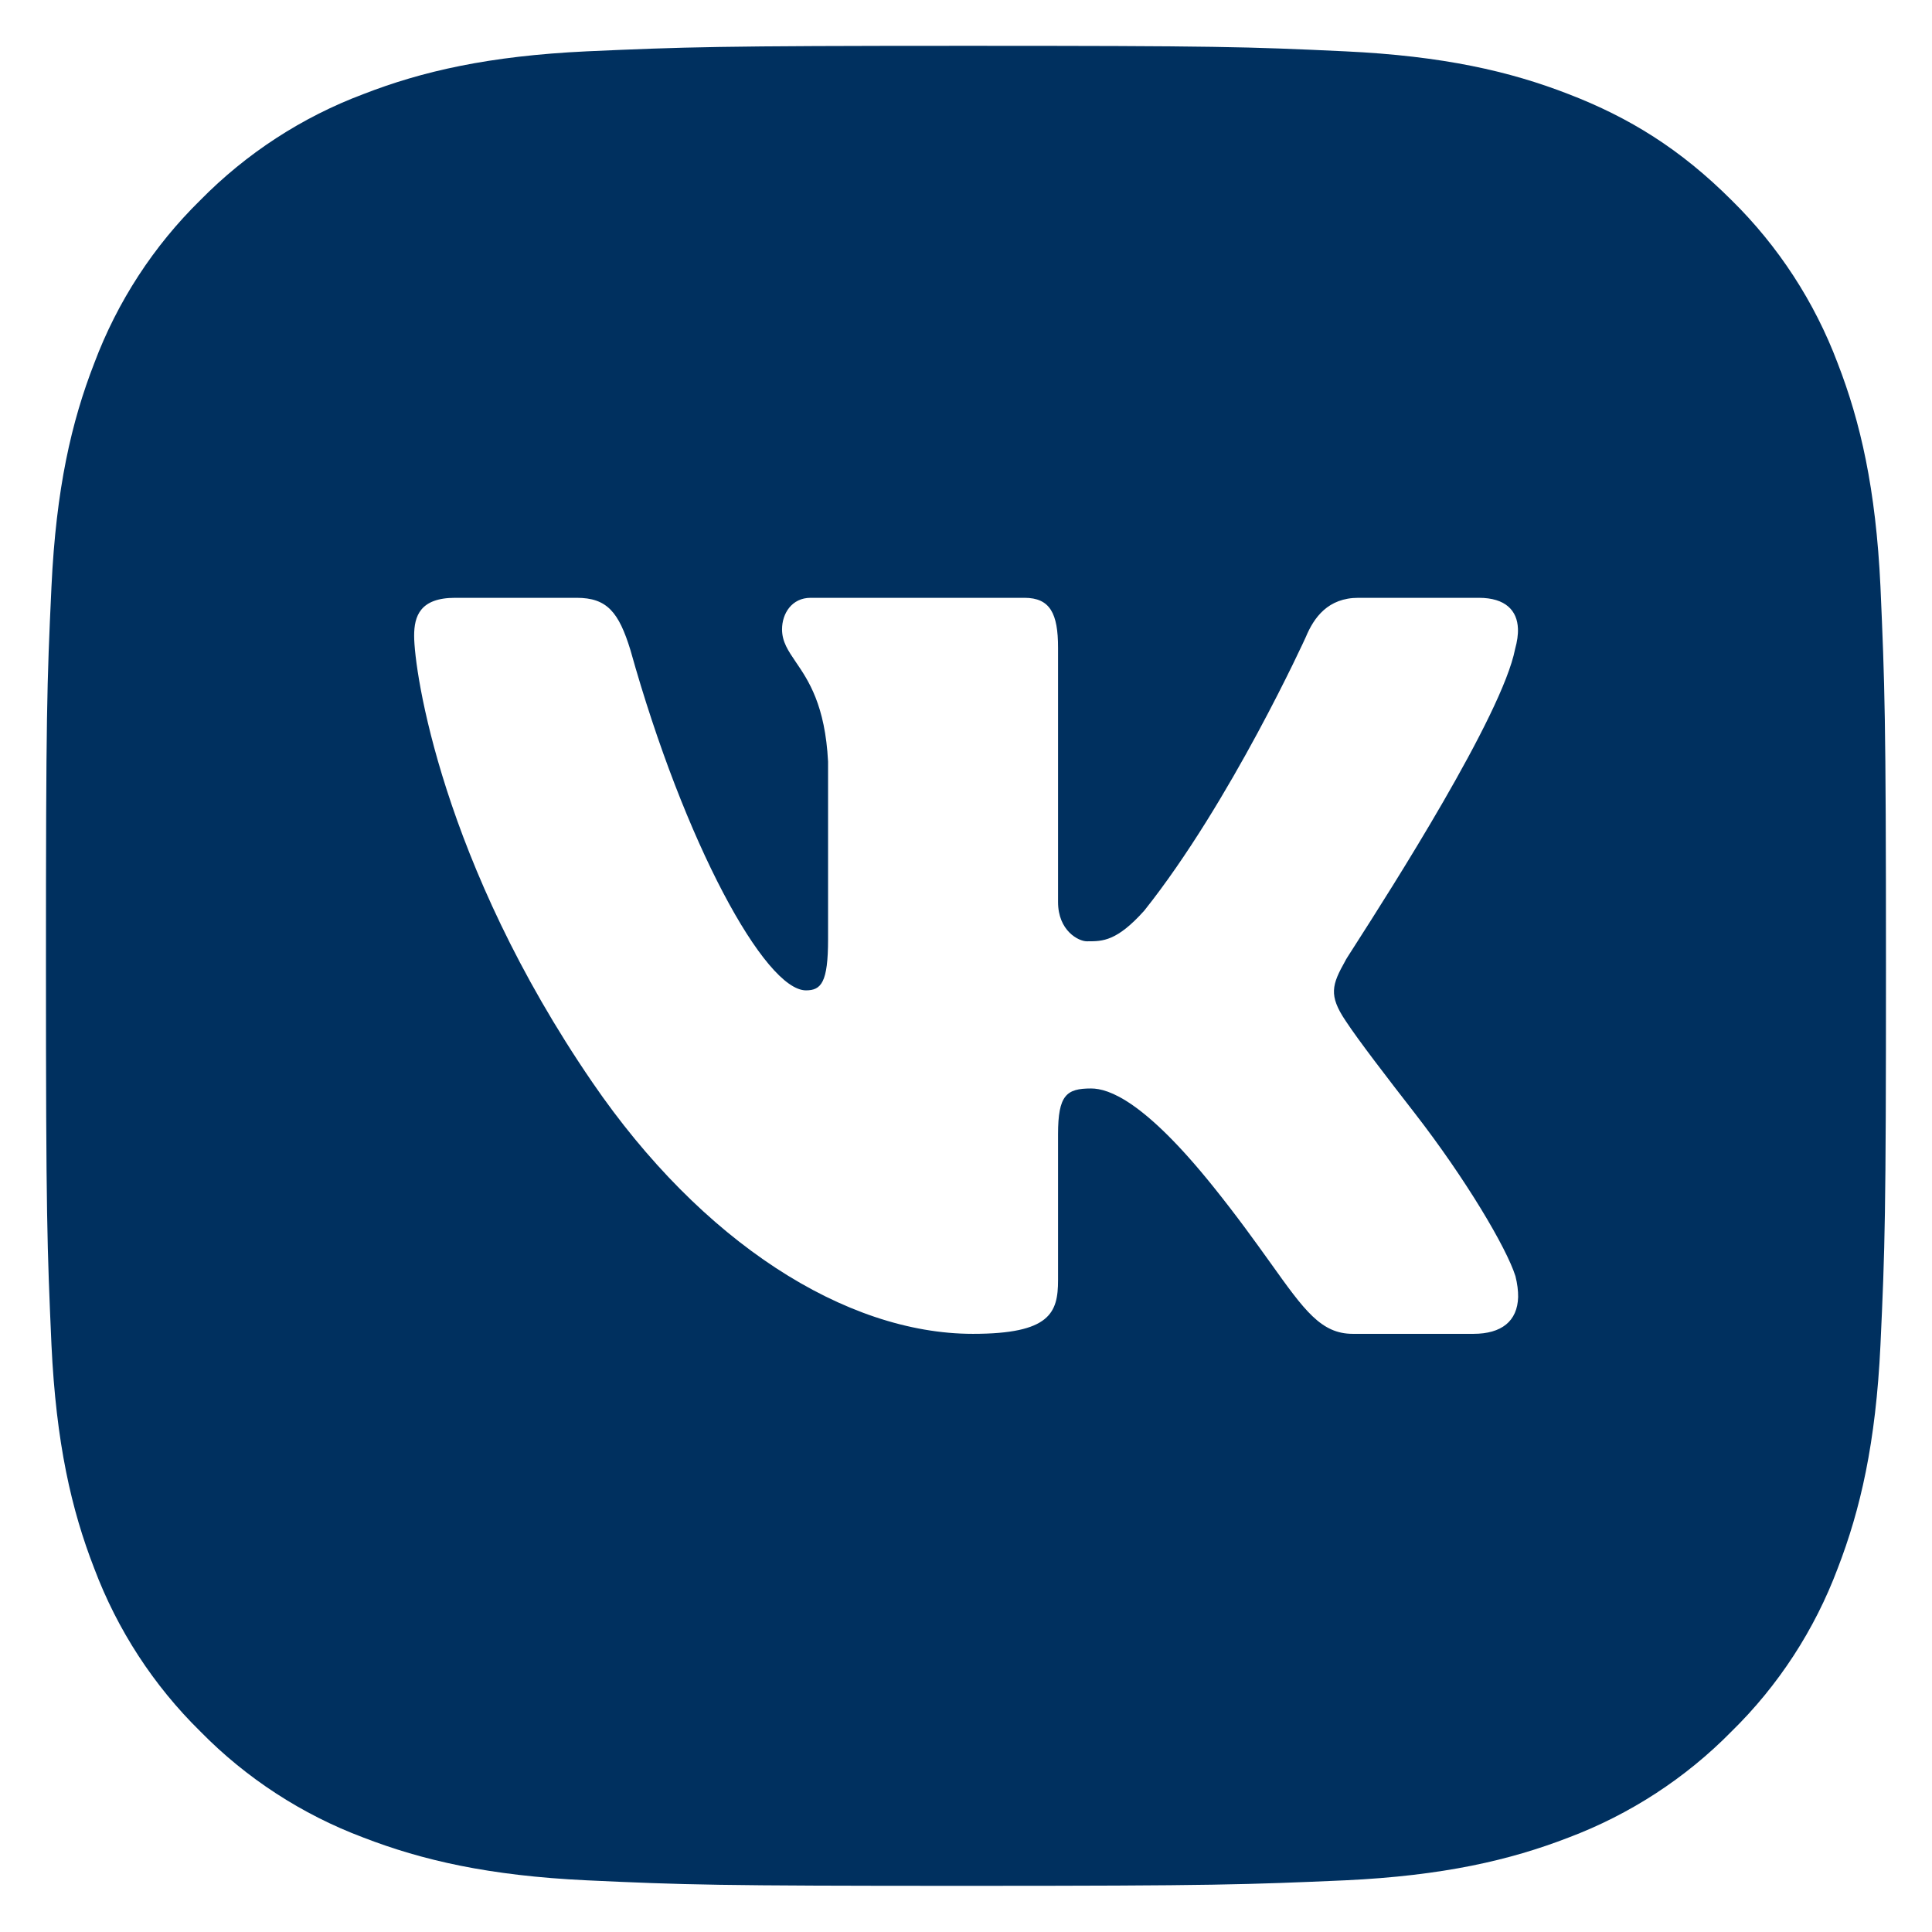 <svg width="28" height="28" viewBox="0 0 28 28" fill="none" xmlns="http://www.w3.org/2000/svg">
<path fill-rule="evenodd" clip-rule="evenodd" d="M19.495 0.744C18.074 0.677 17.622 0.664 13.999 0.664C10.377 0.664 9.925 0.681 8.503 0.744C7.082 0.811 6.117 1.033 5.266 1.364C4.376 1.698 3.57 2.223 2.903 2.901C2.224 3.567 1.7 4.374 1.366 5.264C1.035 6.115 0.813 7.08 0.746 8.501C0.679 9.923 0.666 10.375 0.666 13.997C0.666 17.62 0.683 18.072 0.746 19.493C0.813 20.913 1.035 21.881 1.366 22.731C1.701 23.621 2.225 24.427 2.903 25.093C3.569 25.772 4.376 26.297 5.266 26.631C6.117 26.96 7.083 27.184 8.503 27.251C9.925 27.317 10.377 27.331 13.999 27.331C17.622 27.331 18.074 27.313 19.495 27.251C20.915 27.184 21.883 26.96 22.733 26.631C23.622 26.296 24.429 25.771 25.095 25.093C25.774 24.428 26.299 23.621 26.633 22.731C26.962 21.88 27.186 20.913 27.253 19.493C27.319 18.072 27.333 17.62 27.333 13.997C27.333 10.375 27.315 9.923 27.253 8.501C27.186 7.081 26.962 6.113 26.633 5.264C26.298 4.374 25.773 3.568 25.095 2.901C24.354 2.161 23.613 1.703 22.733 1.364C21.882 1.033 20.915 0.811 19.495 0.744ZM6.002 9.214C6.002 8.93 6.088 8.664 6.596 8.664H8.358C8.798 8.664 8.968 8.872 9.137 9.422C9.919 12.219 11.087 14.353 11.681 14.353C11.901 14.353 12.001 14.24 12.001 13.614V11.039C11.959 10.219 11.715 9.86 11.534 9.595C11.422 9.43 11.334 9.301 11.334 9.12C11.334 8.891 11.476 8.664 11.748 8.664H14.847C15.22 8.664 15.334 8.893 15.334 9.386V13.072C15.334 13.491 15.633 13.642 15.75 13.642C15.755 13.642 15.76 13.642 15.765 13.642C15.98 13.642 16.186 13.642 16.584 13.197C17.838 11.622 18.924 9.234 18.924 9.234C19.043 8.948 19.247 8.664 19.687 8.664H21.432C21.822 8.664 21.989 8.851 21.999 9.109C22.003 9.197 21.988 9.298 21.958 9.406C21.772 10.366 20.136 12.922 19.641 13.695C19.549 13.838 19.497 13.92 19.5 13.92C19.402 14.095 19.338 14.222 19.333 14.353C19.328 14.478 19.376 14.608 19.502 14.795C19.688 15.078 20.091 15.602 20.502 16.131C21.242 17.085 21.834 18.085 21.963 18.495C21.991 18.606 22.003 18.708 22.002 18.797C21.992 19.15 21.759 19.331 21.354 19.331H19.606C19.147 19.331 18.906 18.994 18.415 18.306C18.199 18.005 17.935 17.635 17.583 17.197C16.584 15.953 16.067 15.775 15.813 15.775C15.457 15.775 15.334 15.869 15.334 16.439V18.553C15.334 19.027 15.218 19.331 14.1 19.331C12.253 19.331 10.167 17.999 8.585 15.686C6.401 12.499 6.002 9.727 6.002 9.214Z" fill="#00305F"/>
</svg>
